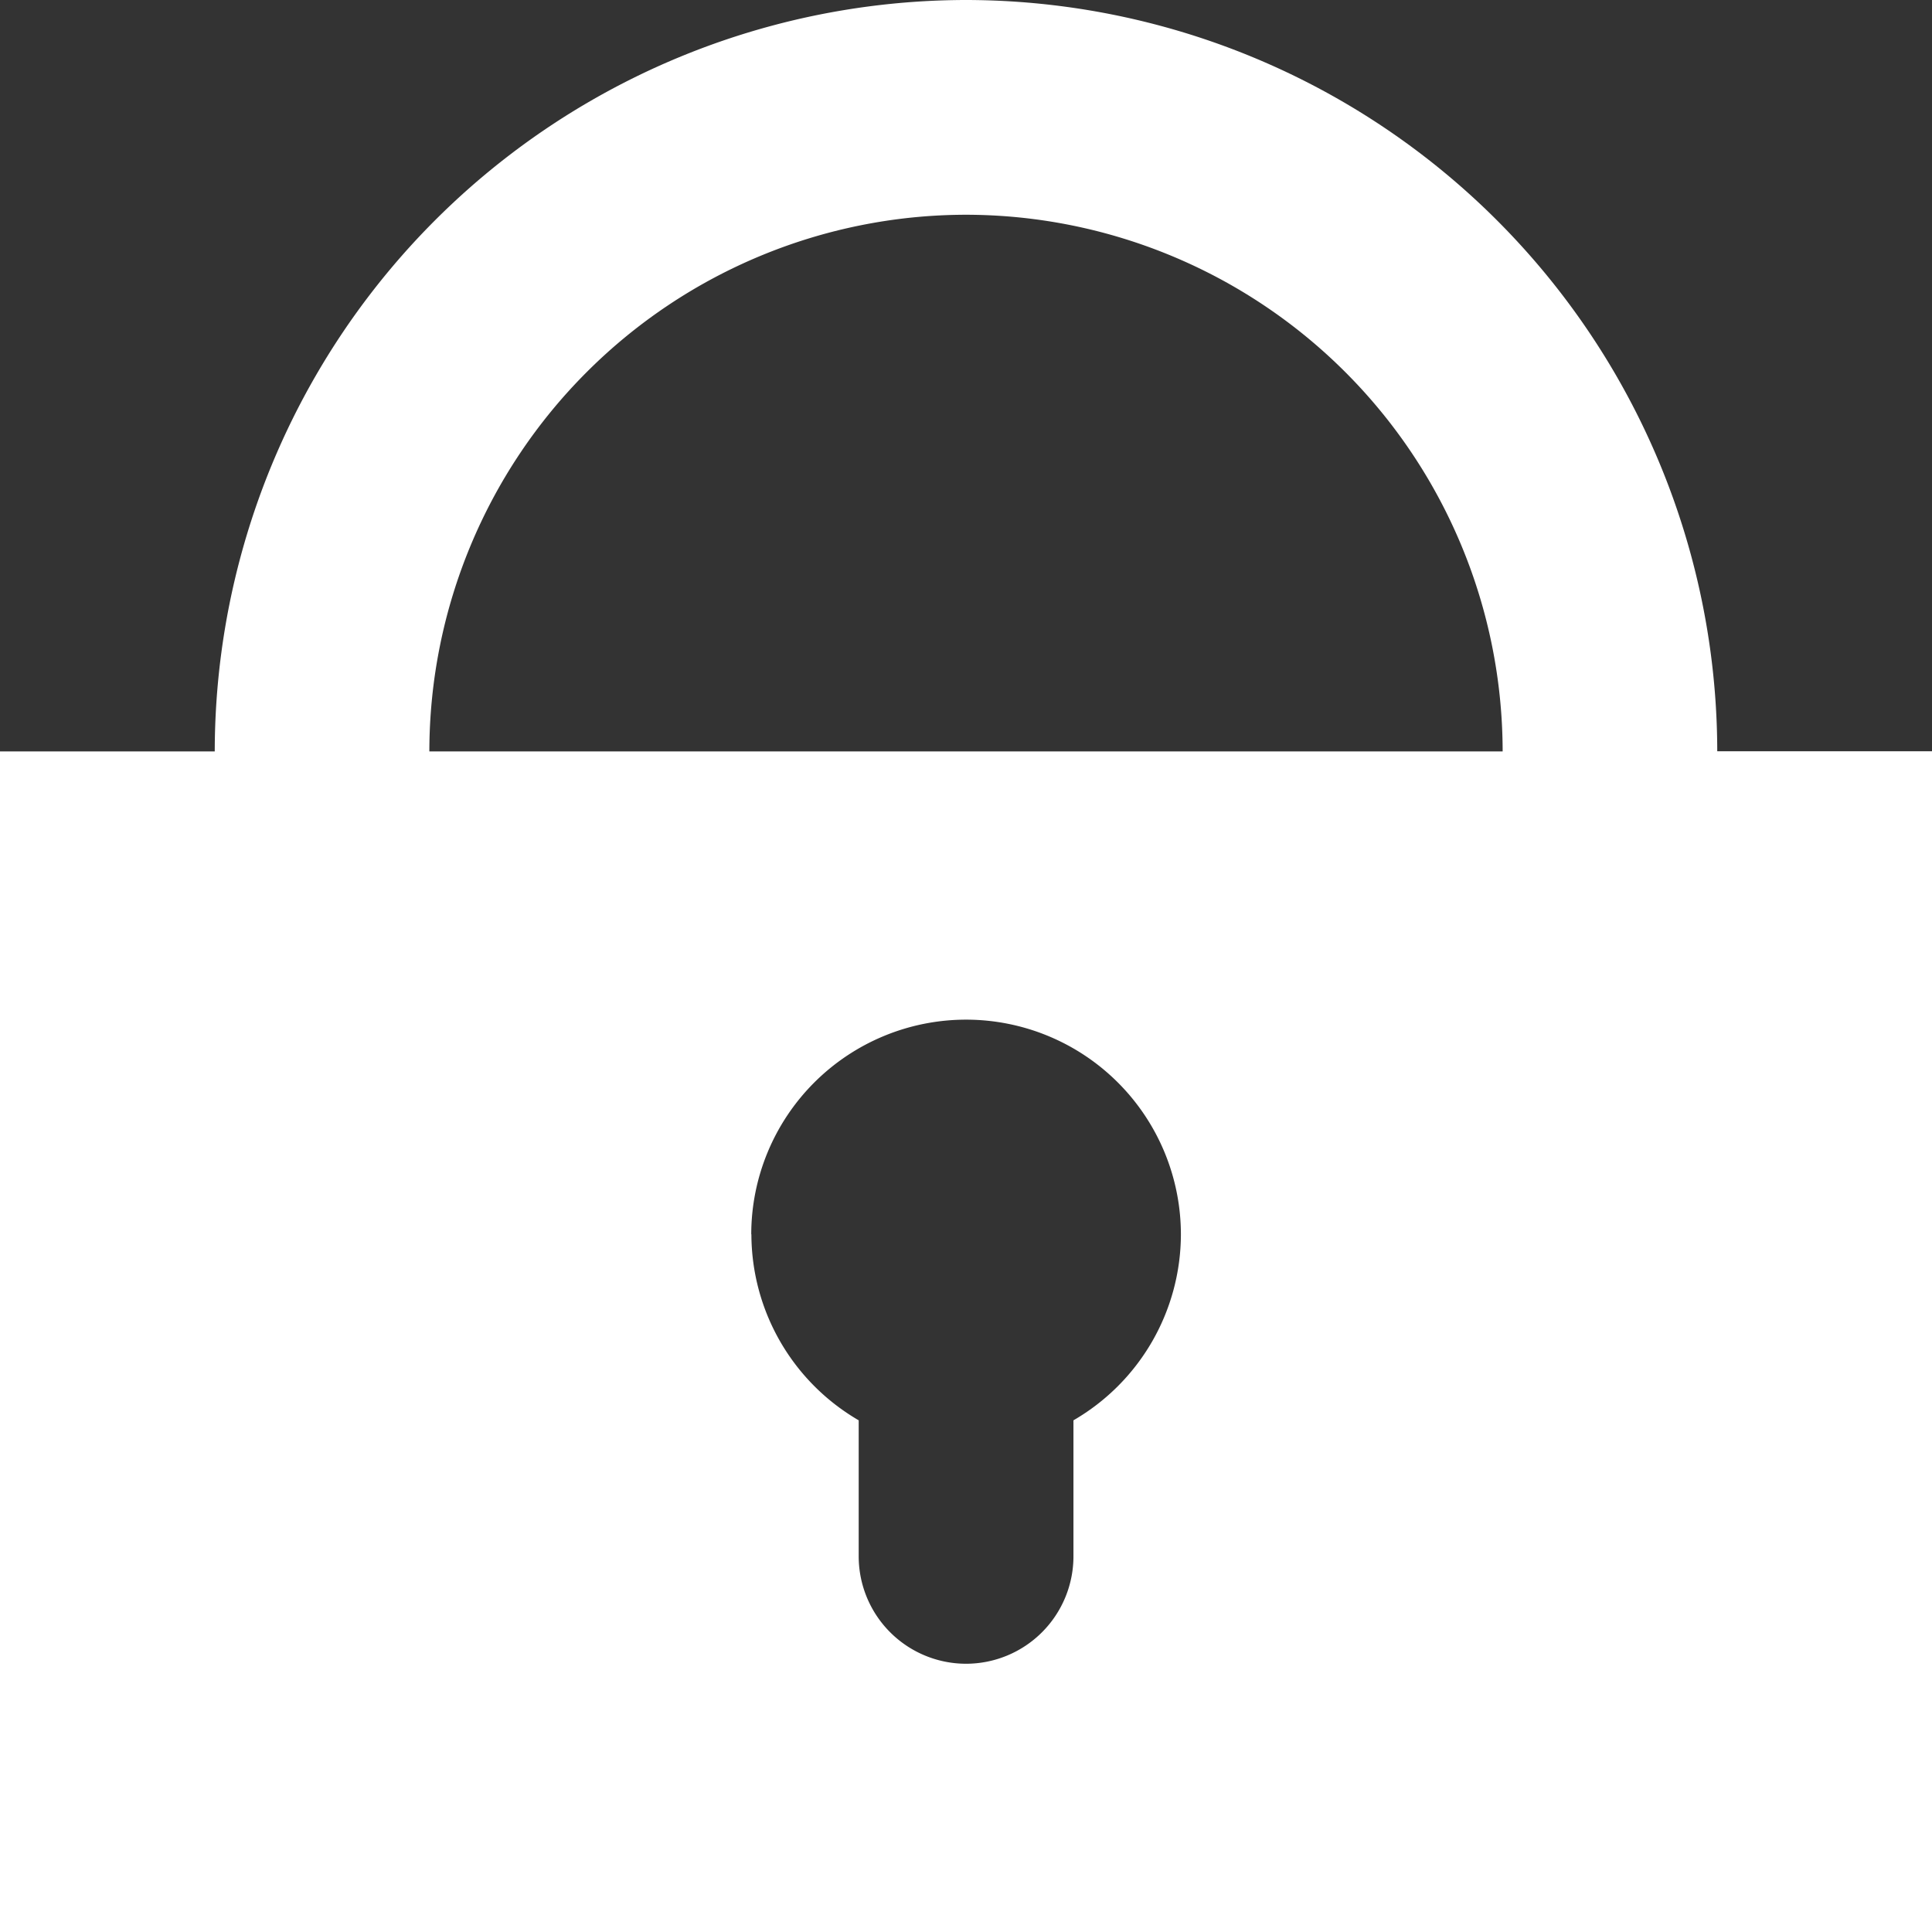 <svg xmlns="http://www.w3.org/2000/svg" width="13" height="13.001" viewBox="0 0 13 13.001">
  <rect x="0" y="0" width="13" height="13.001" fill="#333333" stroke="none"/>
  <path id="联合_22" data-name="联合 22" d="M-3198.635,1957H-3205v-7.944h1.445A5.061,5.061,0,0,1-3198.5,1944a5.061,5.061,0,0,1,5.055,5.055H-3192V1957h-6.546v0Zm-1.309-4.694a1.451,1.451,0,0,0,.722,1.251v.915a.723.723,0,0,0,.723.723.723.723,0,0,0,.722-.723v-.915a1.449,1.449,0,0,0,.723-1.251,1.446,1.446,0,0,0-1.445-1.445A1.446,1.446,0,0,0-3199.945,1952.305Zm5.055-3.25a3.615,3.615,0,0,0-3.611-3.611,3.615,3.615,0,0,0-3.611,3.611Z" transform="translate(3205 -1944)" fill="#fff"/>
</svg>
